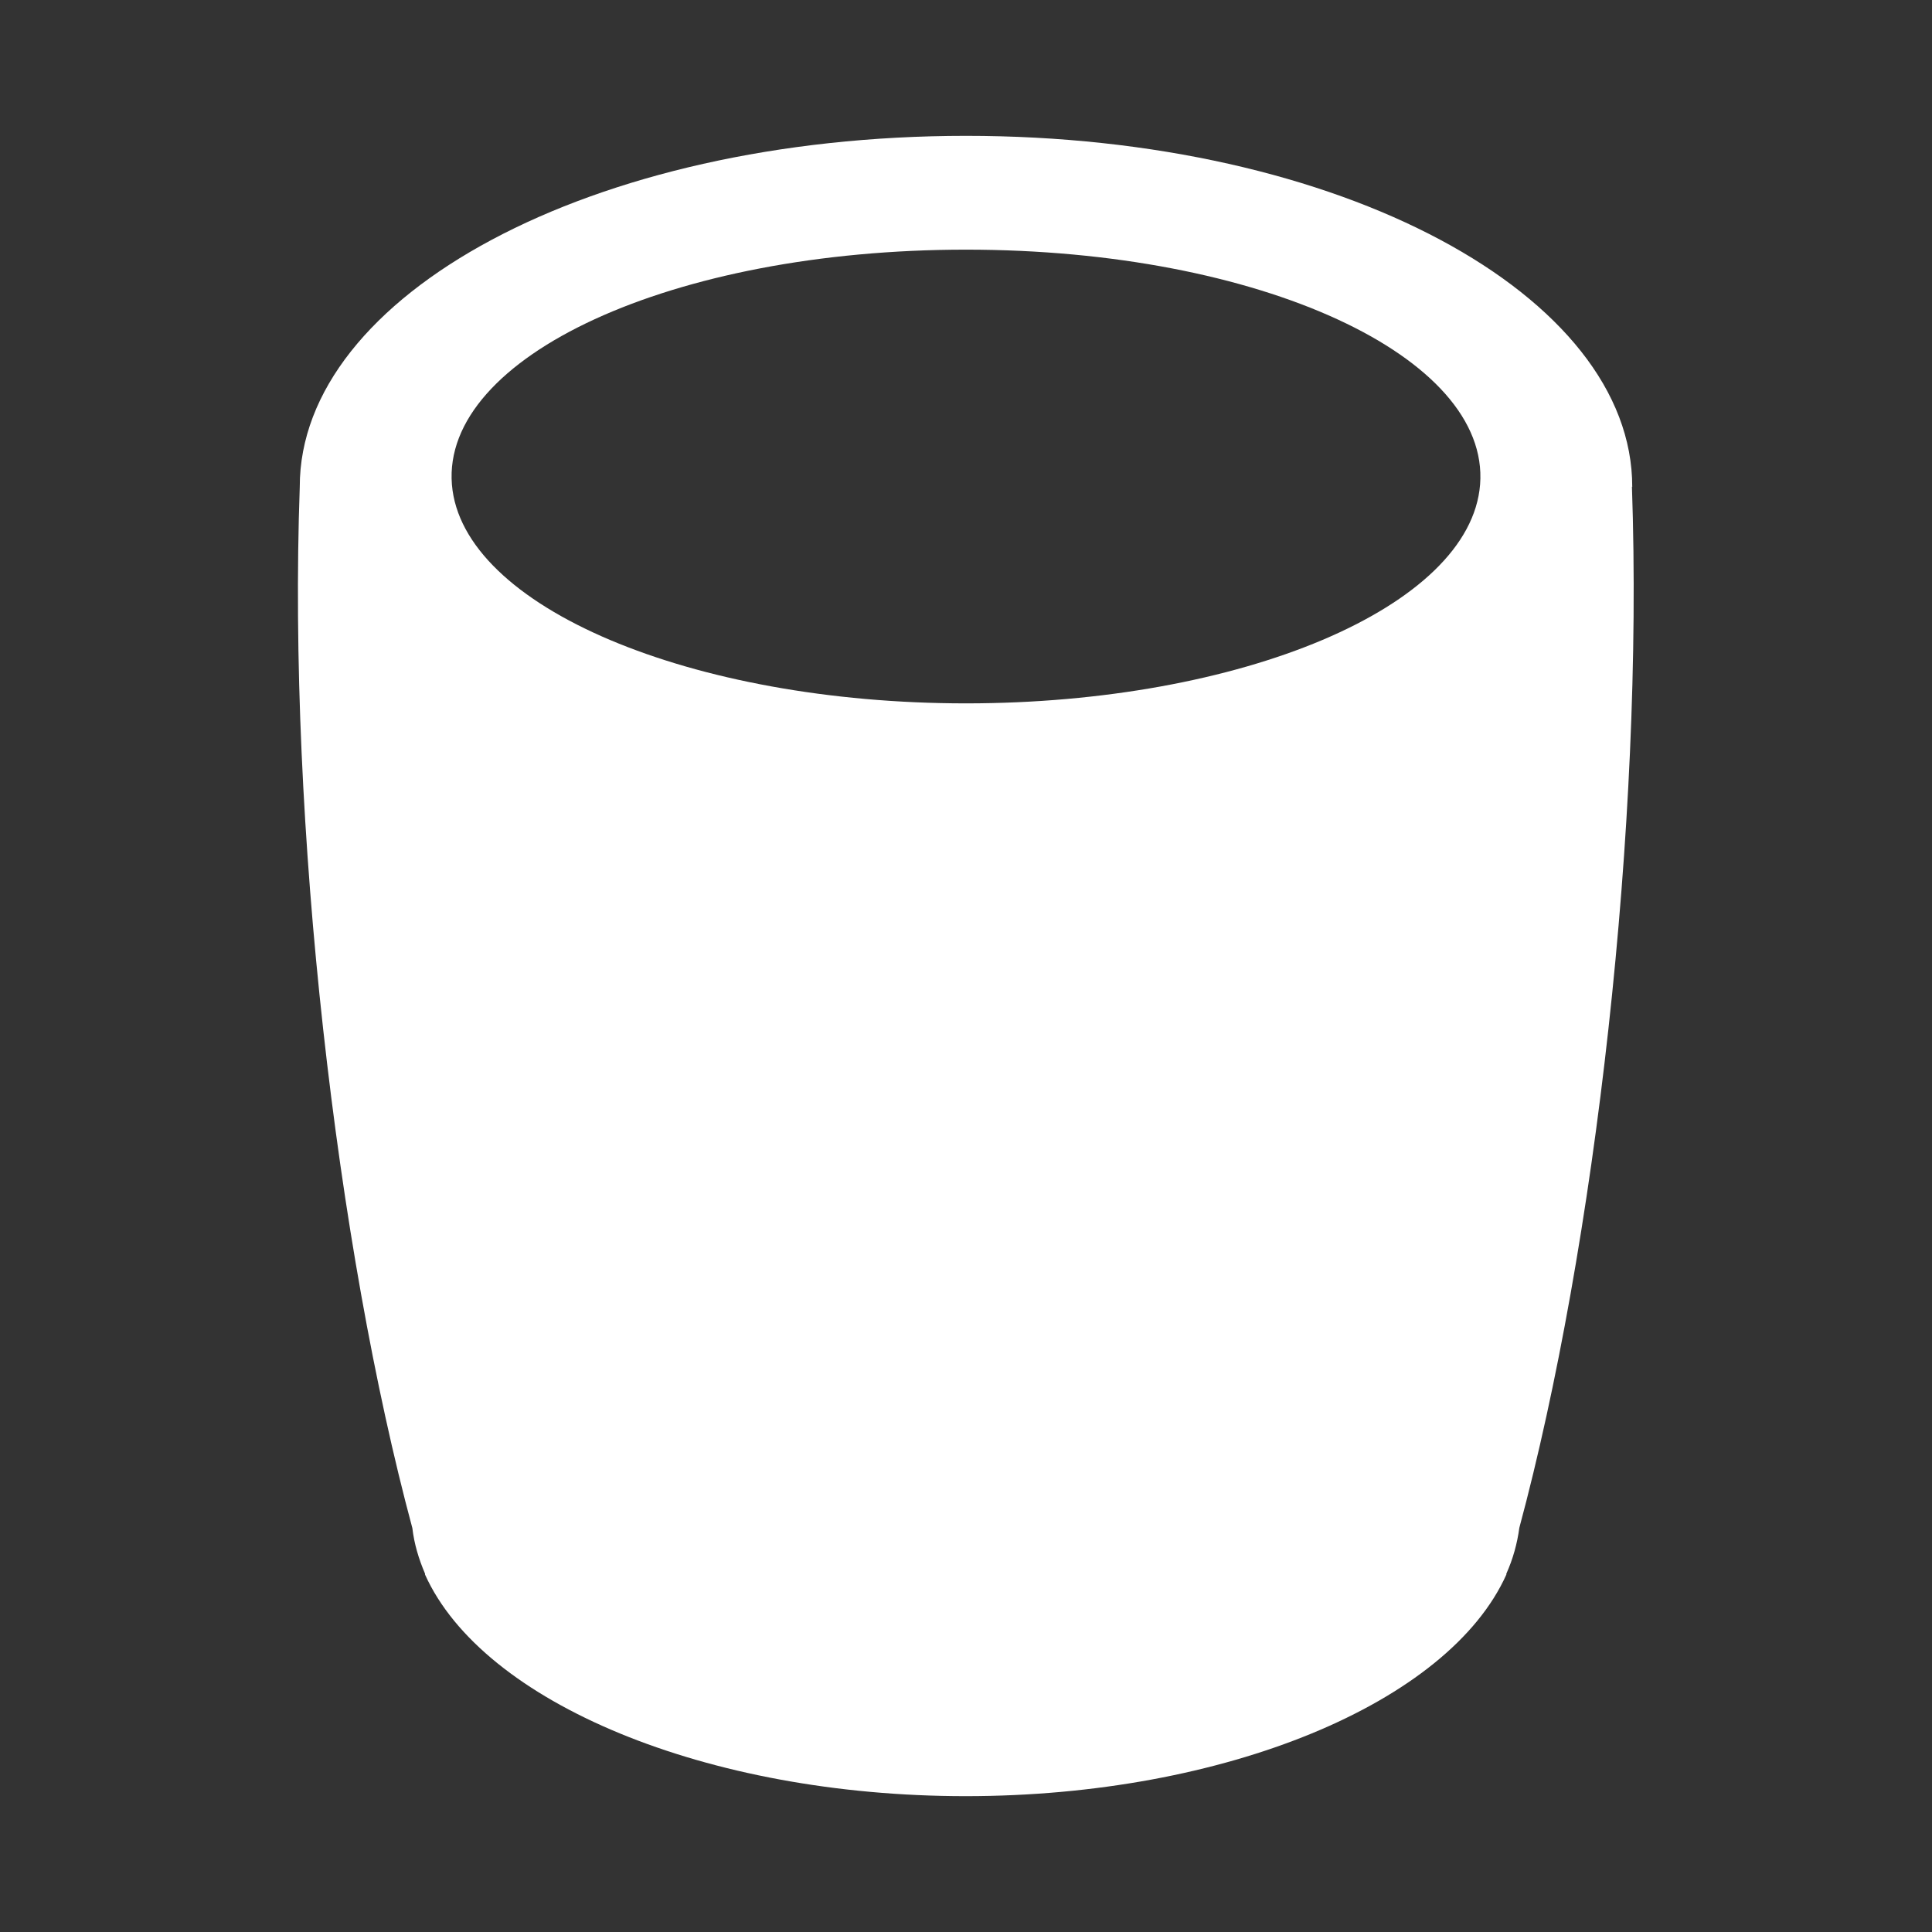 <?xml version="1.0" encoding="UTF-8"?>
<svg id="Layer_2" data-name="Layer 2" xmlns="http://www.w3.org/2000/svg" viewBox="0 0 64 64">
  <rect x="0" y="0" width="64" height="64" fill="#333333" stroke="none"/>
  <defs>
    <style>
      .cls-1 {
        opacity: 0;
      }

      .cls-2 {
        fill: #fff;
        stroke-width: 0px;
      }
    </style>
  </defs>
  <g id="Exports_1" data-name="Exports 1">
    <g>
      <g class="cls-1">
        <rect class="cls-2" width="64" height="64"/>
      </g>
      <path class="cls-2" d="M54.07,16.13h0c.01-6.33-9.62-11.63-22.07-11.63s-22.08,5.3-22.07,11.63h0c-.4,11.2,1.22,25.17,3.73,34.49.06.52.21,1.02.42,1.51,0,0,0,.02,0,.03h0c1.91,4.24,9.32,7.34,17.91,7.34s16-3.09,17.91-7.34h0s0-.02,0-.03c.22-.49.36-1,.43-1.52,2.51-9.32,4.12-23.29,3.73-34.49ZM32,23.3c-9.08,0-16.7-3.19-17.03-7.25-.34-4.23,7.28-7.78,17.03-7.78s17.36,3.55,17.03,7.78c-.32,4.07-7.94,7.25-17.03,7.25Z"/>
    </g>
  </g>
</svg>